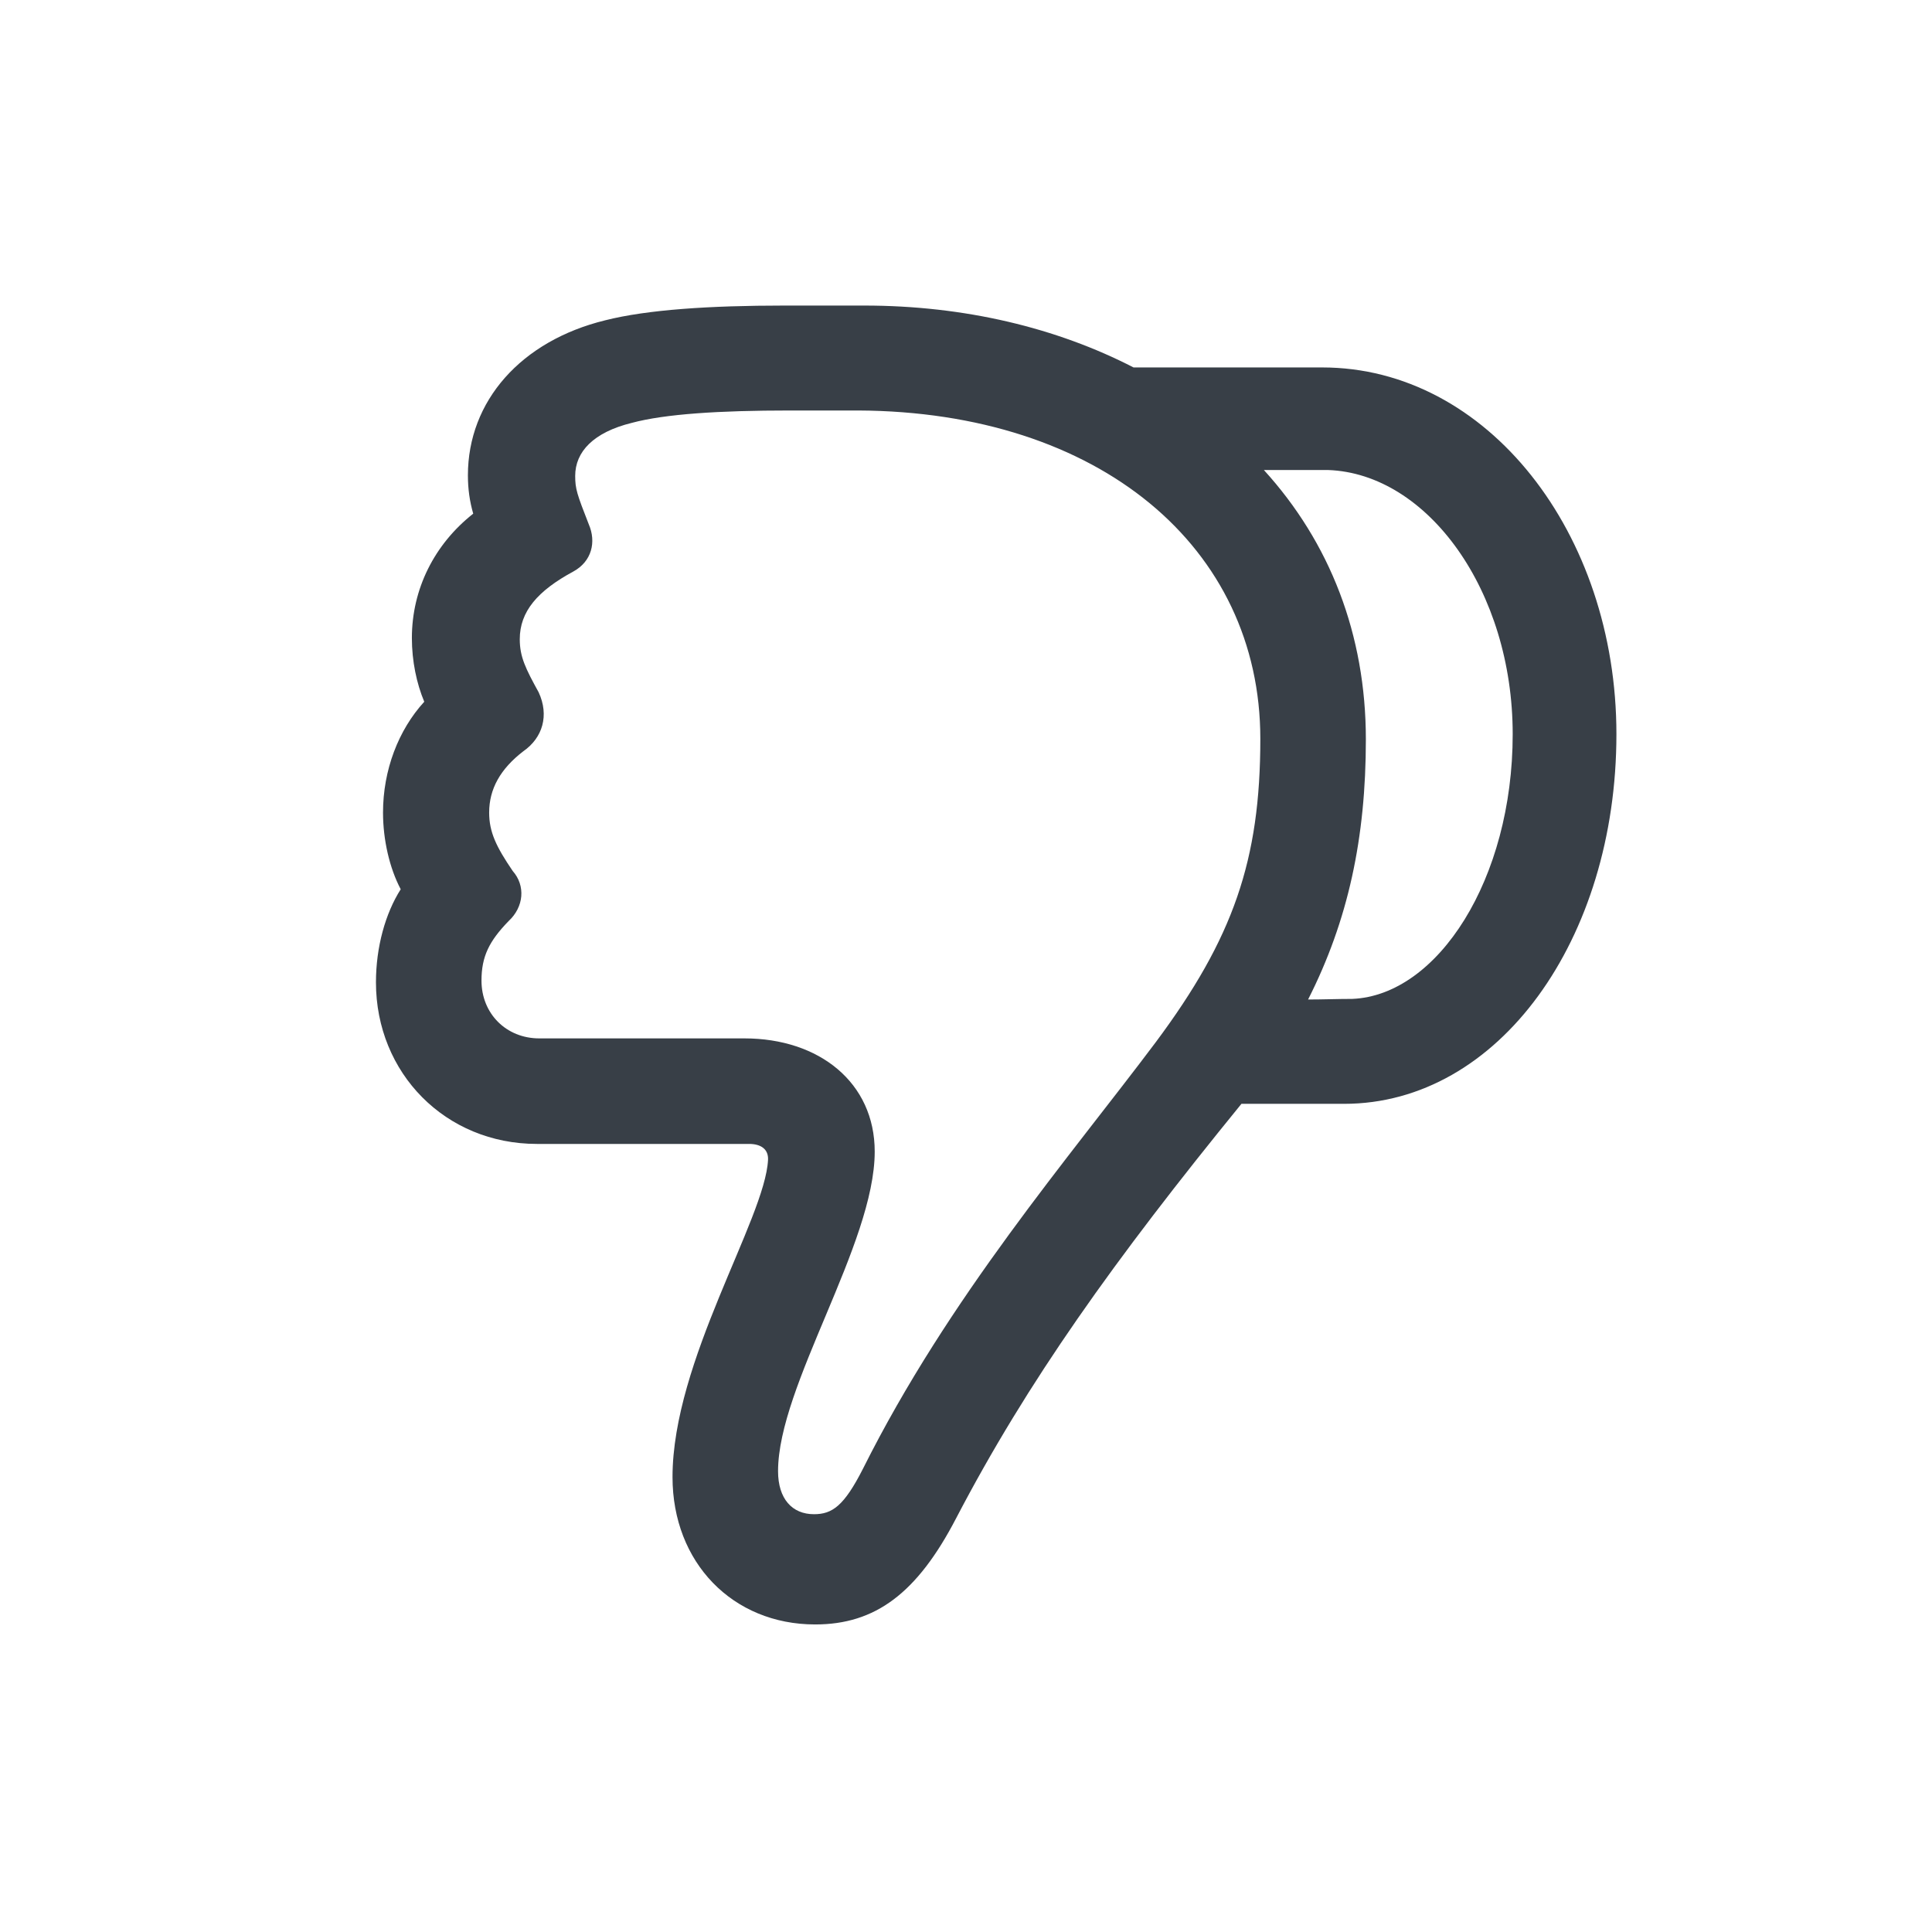 <svg width="32" height="32" viewBox="0 0 32 32" fill="none" xmlns="http://www.w3.org/2000/svg">
<path d="M26.773 12.16C26.773 8.83 24.635 6.086 21.9 6.086H18.775C17.506 5.432 15.982 5.061 14.312 5.061H12.994C11.754 5.061 10.719 5.129 10.025 5.305C8.629 5.646 7.75 6.643 7.75 7.873C7.75 8.098 7.779 8.303 7.838 8.508C7.193 9.016 6.822 9.758 6.822 10.568C6.822 10.949 6.9 11.32 7.027 11.623C6.598 12.092 6.344 12.756 6.344 13.459C6.344 13.908 6.451 14.377 6.637 14.729C6.383 15.129 6.227 15.685 6.227 16.271C6.227 17.775 7.379 18.947 8.893 18.947H12.408C12.604 18.947 12.73 19.035 12.721 19.211C12.672 20.188 11.139 22.541 11.139 24.465C11.139 25.881 12.135 26.906 13.502 26.906C14.498 26.906 15.191 26.389 15.836 25.148C17.018 22.883 18.453 20.871 20.562 18.283H22.262C24.82 18.283 26.773 15.559 26.773 12.16ZM20.875 12.238C20.875 14.25 20.426 15.539 19.146 17.258C17.711 19.172 15.719 21.477 14.293 24.328C13.98 24.943 13.785 25.08 13.482 25.08C13.121 25.08 12.887 24.826 12.887 24.367C12.887 22.951 14.488 20.607 14.488 19.074C14.488 17.932 13.57 17.199 12.33 17.199H8.932C8.385 17.199 7.975 16.789 7.975 16.242C7.975 15.842 8.102 15.588 8.424 15.256C8.678 15.021 8.707 14.67 8.492 14.426C8.219 14.025 8.102 13.781 8.102 13.459C8.102 13.068 8.287 12.736 8.668 12.443C8.99 12.219 9.098 11.848 8.922 11.467C8.707 11.076 8.609 10.881 8.609 10.588C8.609 10.129 8.902 9.787 9.498 9.465C9.801 9.299 9.879 8.977 9.752 8.684C9.557 8.186 9.527 8.098 9.527 7.883C9.527 7.482 9.83 7.16 10.465 7.004C11.012 6.857 11.91 6.799 13.082 6.799H14.215C18.209 6.818 20.875 9.064 20.875 12.238ZM25.055 12.16C25.055 14.562 23.814 16.486 22.398 16.545C22.154 16.545 21.91 16.555 21.666 16.555C22.33 15.246 22.623 13.879 22.623 12.248C22.623 10.51 22.027 8.986 20.934 7.785C21.285 7.785 21.637 7.785 21.998 7.785C23.648 7.844 25.055 9.787 25.055 12.16Z" fill="#383F47"/>
</svg>
